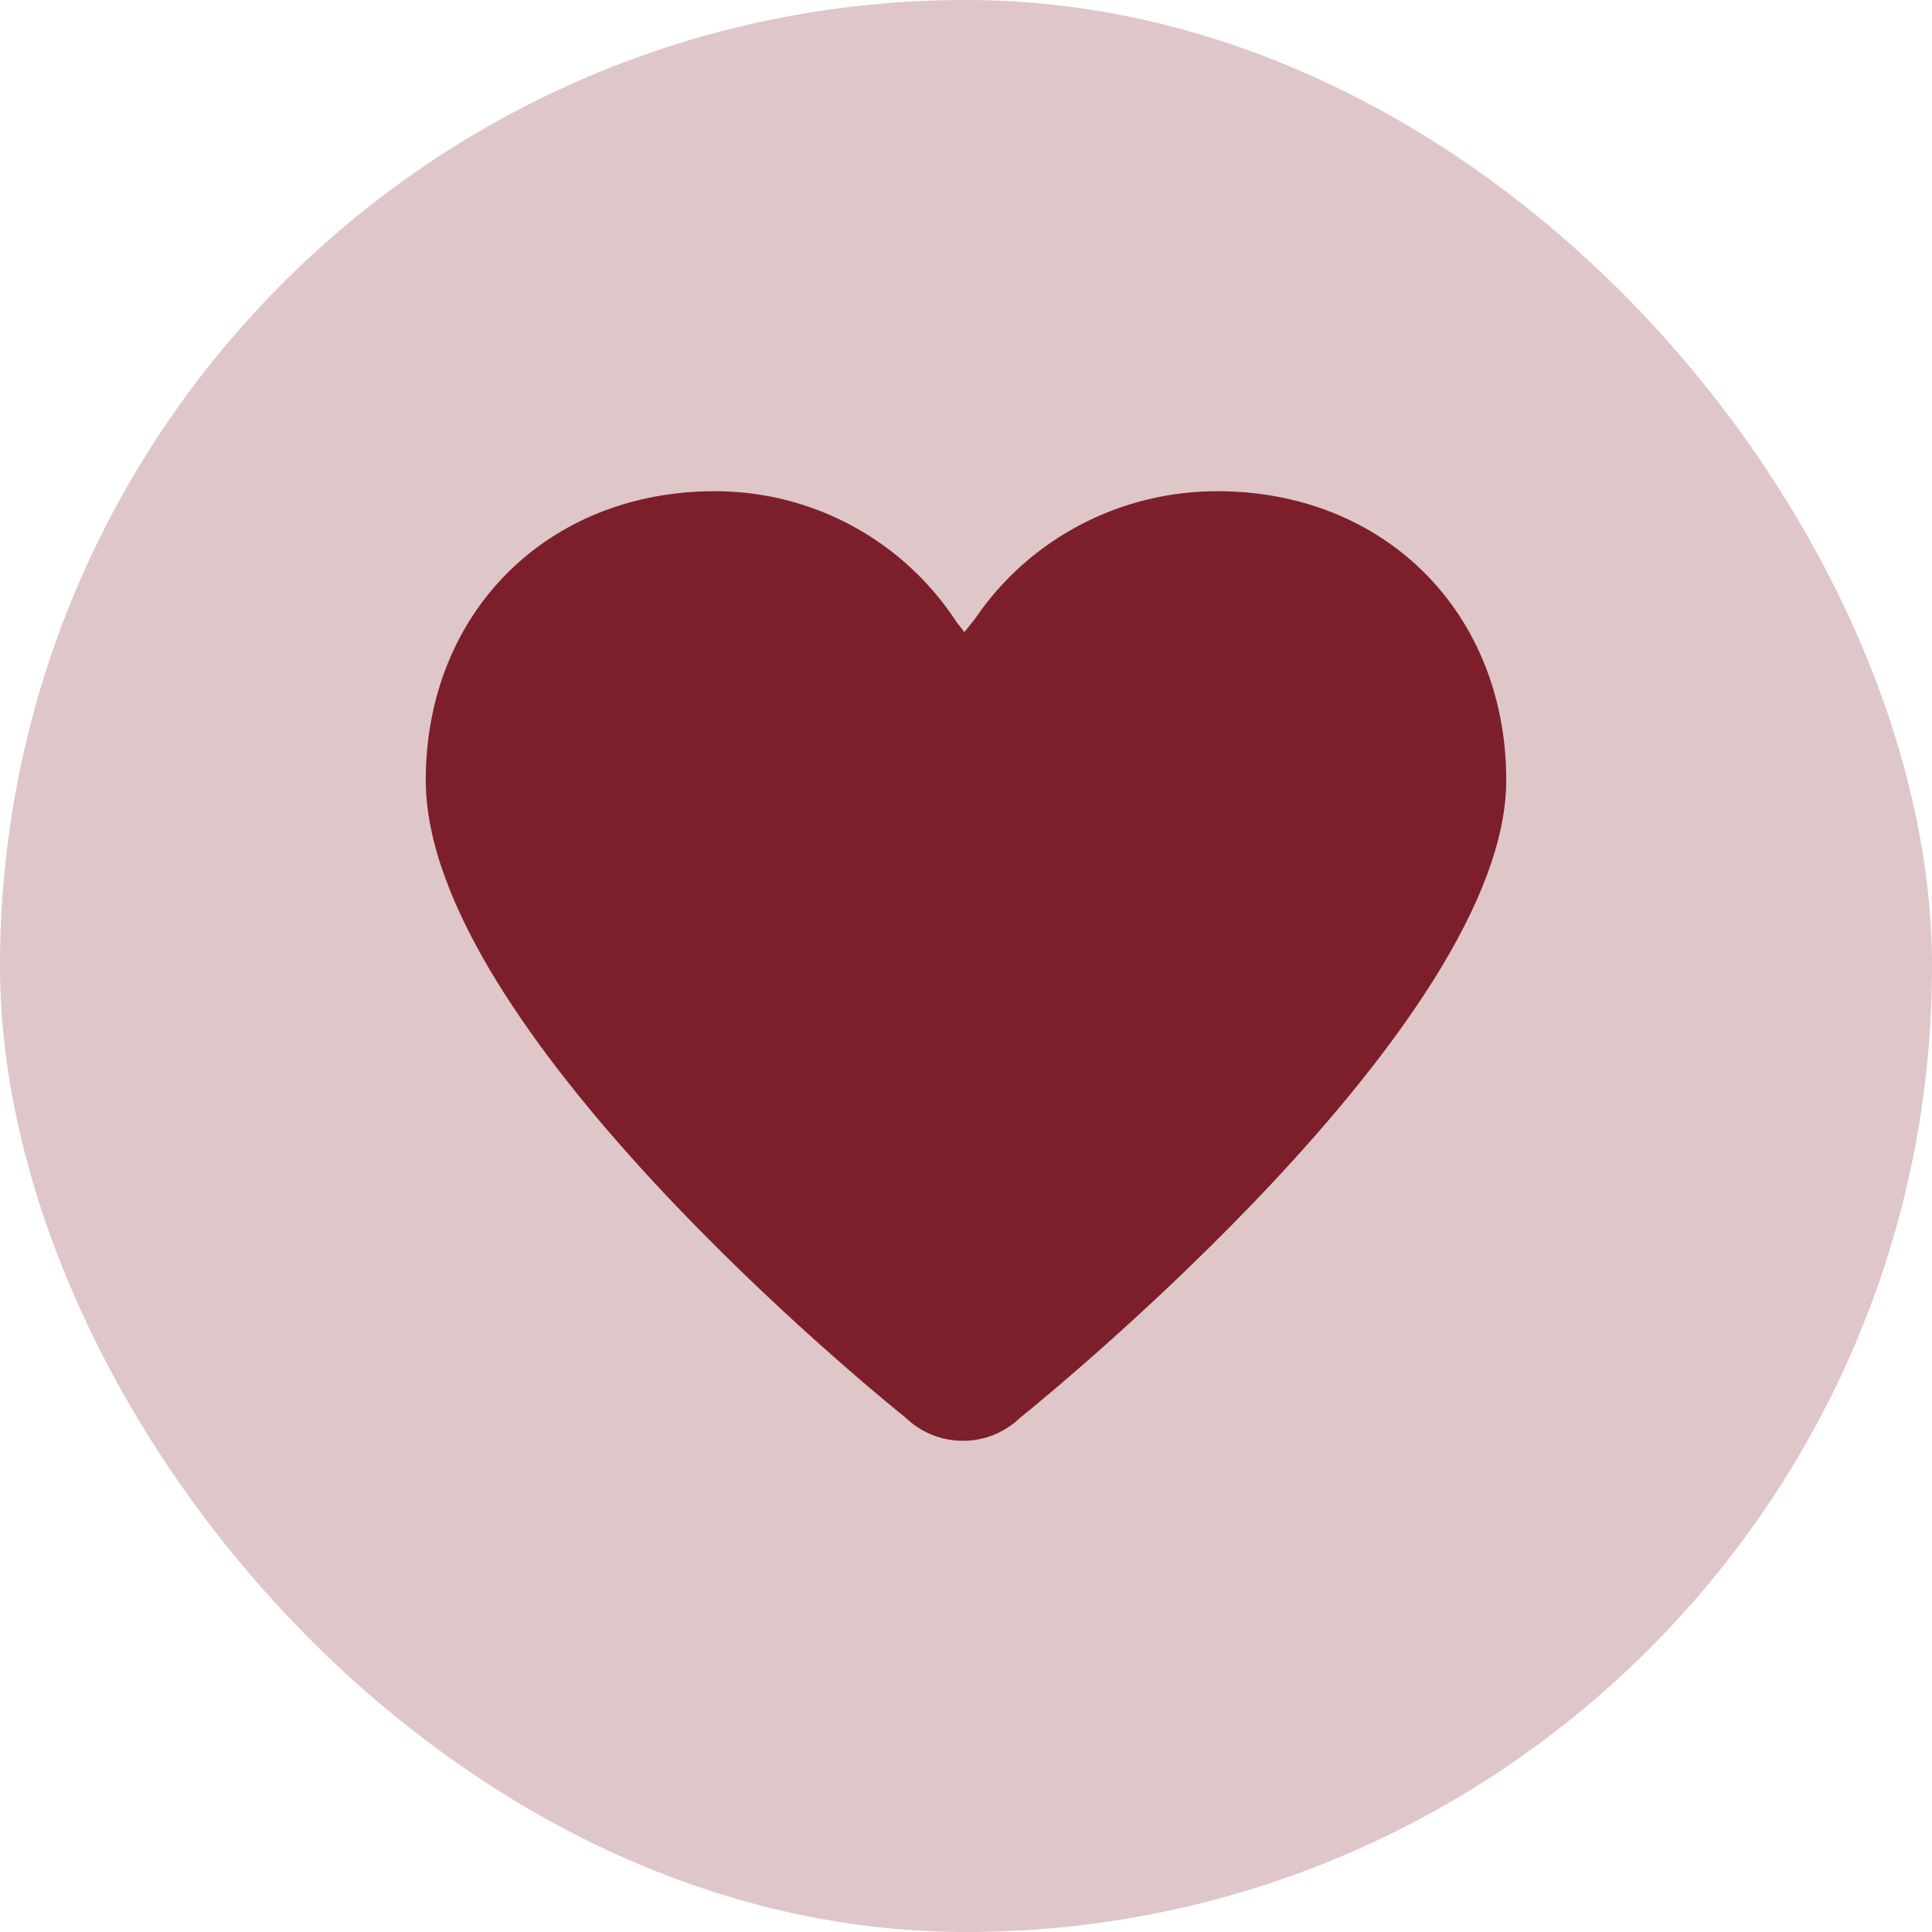 <svg class="svgicon" id="svg28" preserveAspectRatio="xMidYMid meet" xmlns="http://www.w3.org/2000/svg" viewBox="0 0 128 128"><rect x="0" y="0" width="128" height="128" style="fill: rgba(125, 31, 42, 0.25)" rx="64" ry="64"></rect><g transform="scale(0.69) translate(28.754, 28.754)"><style> #svg28 path, #svg28 circle, #svg28 polygon, #svg28 rect { fill: rgb(125, 31, 42) } #svg28 defs &gt; path { fill: none }  #svg28 path[fill="none"], #svg28 circle[fill="none"], #svg28 polygon[fill="none"], #svg28 rect[fill="none"] { fill: none } </style><path d="M88.125,18.41c-9.327,0-17.992,4.545-23.201,12.165l-1.076,1.367l-0.717-0.915C57.982,23.124,49.3,18.41,39.877,18.41 c-16.079,0-27.75,11.67-27.75,27.747c0,23.738,42.974,58.724,46.107,61.241c1.48,1.414,3.415,2.191,5.469,2.191 c2.055,0,3.99-0.777,5.471-2.193c3.145-2.535,46.699-38.073,46.699-61.239C115.873,30.08,104.204,18.41,88.125,18.41z"></path></g></svg>